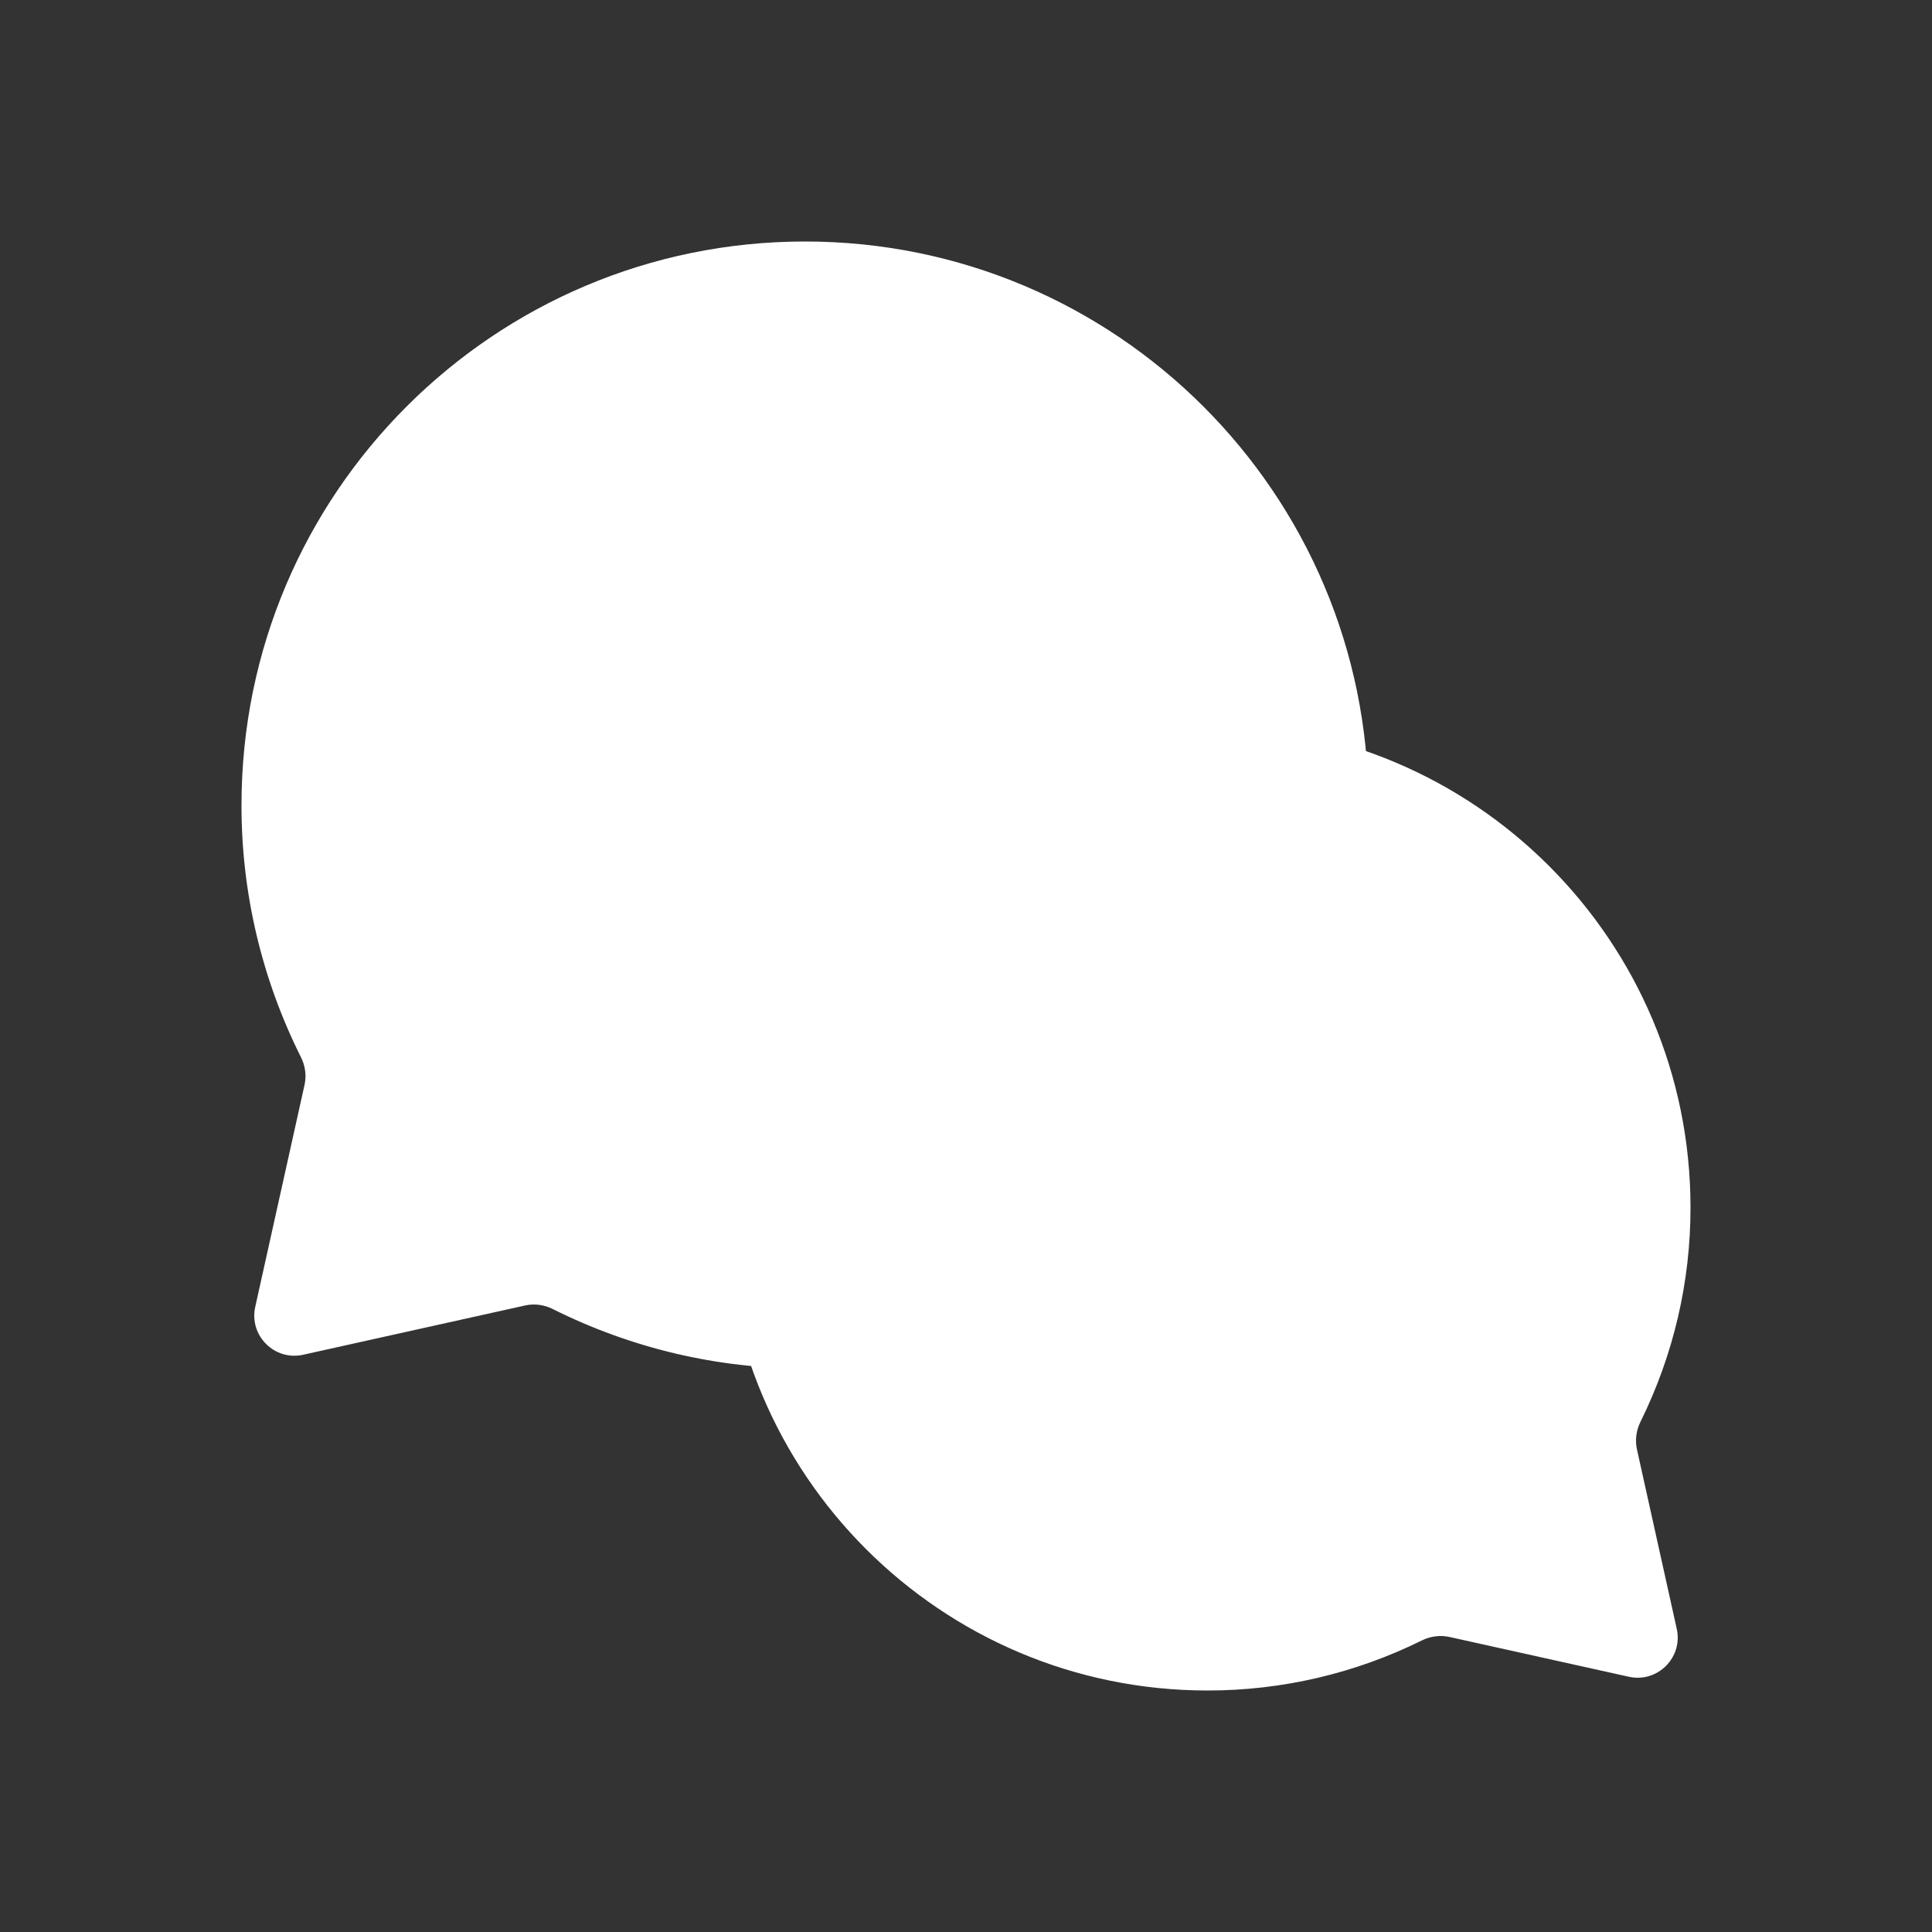 <svg width="24" height="24" viewBox="0 0 24 24" fill="none" xmlns="http://www.w3.org/2000/svg">
<rect x="0" y="0" width="24" height="24" fill="#333333" stroke="none"/>
<g clip-path="url(#clip0_60_5100)">
<path d="M17.661 20.379C17.768 20.326 17.89 20.309 18.006 20.335L20.233 20.829C20.59 20.909 20.909 20.59 20.829 20.233L20.335 18.006C20.309 17.89 20.326 17.768 20.379 17.661C20.788 16.834 21.001 15.924 21 15C21 11.686 18.314 9 15 9C11.686 9 9 11.686 9 15C9 18.314 11.686 21 15 21C15.924 21.001 16.834 20.788 17.661 20.379Z" fill="white"/>
<path d="M6.868 16.262C6.761 16.208 6.64 16.191 6.523 16.217L3.767 16.829C3.41 16.909 3.091 16.59 3.171 16.233L3.783 13.477C3.809 13.361 3.792 13.239 3.738 13.132C3.252 12.161 2.998 11.088 3 10C3 6.134 6.134 3 10 3C13.866 3 17 6.134 17 10C17 13.866 13.866 17 10 17C8.912 17.002 7.84 16.748 6.868 16.262Z" fill="white"/>
</g>
<defs>
<clipPath id="clip0_60_5100">
<rect width="24" height="24" fill="white"/>
</clipPath>
</defs>
</svg>
